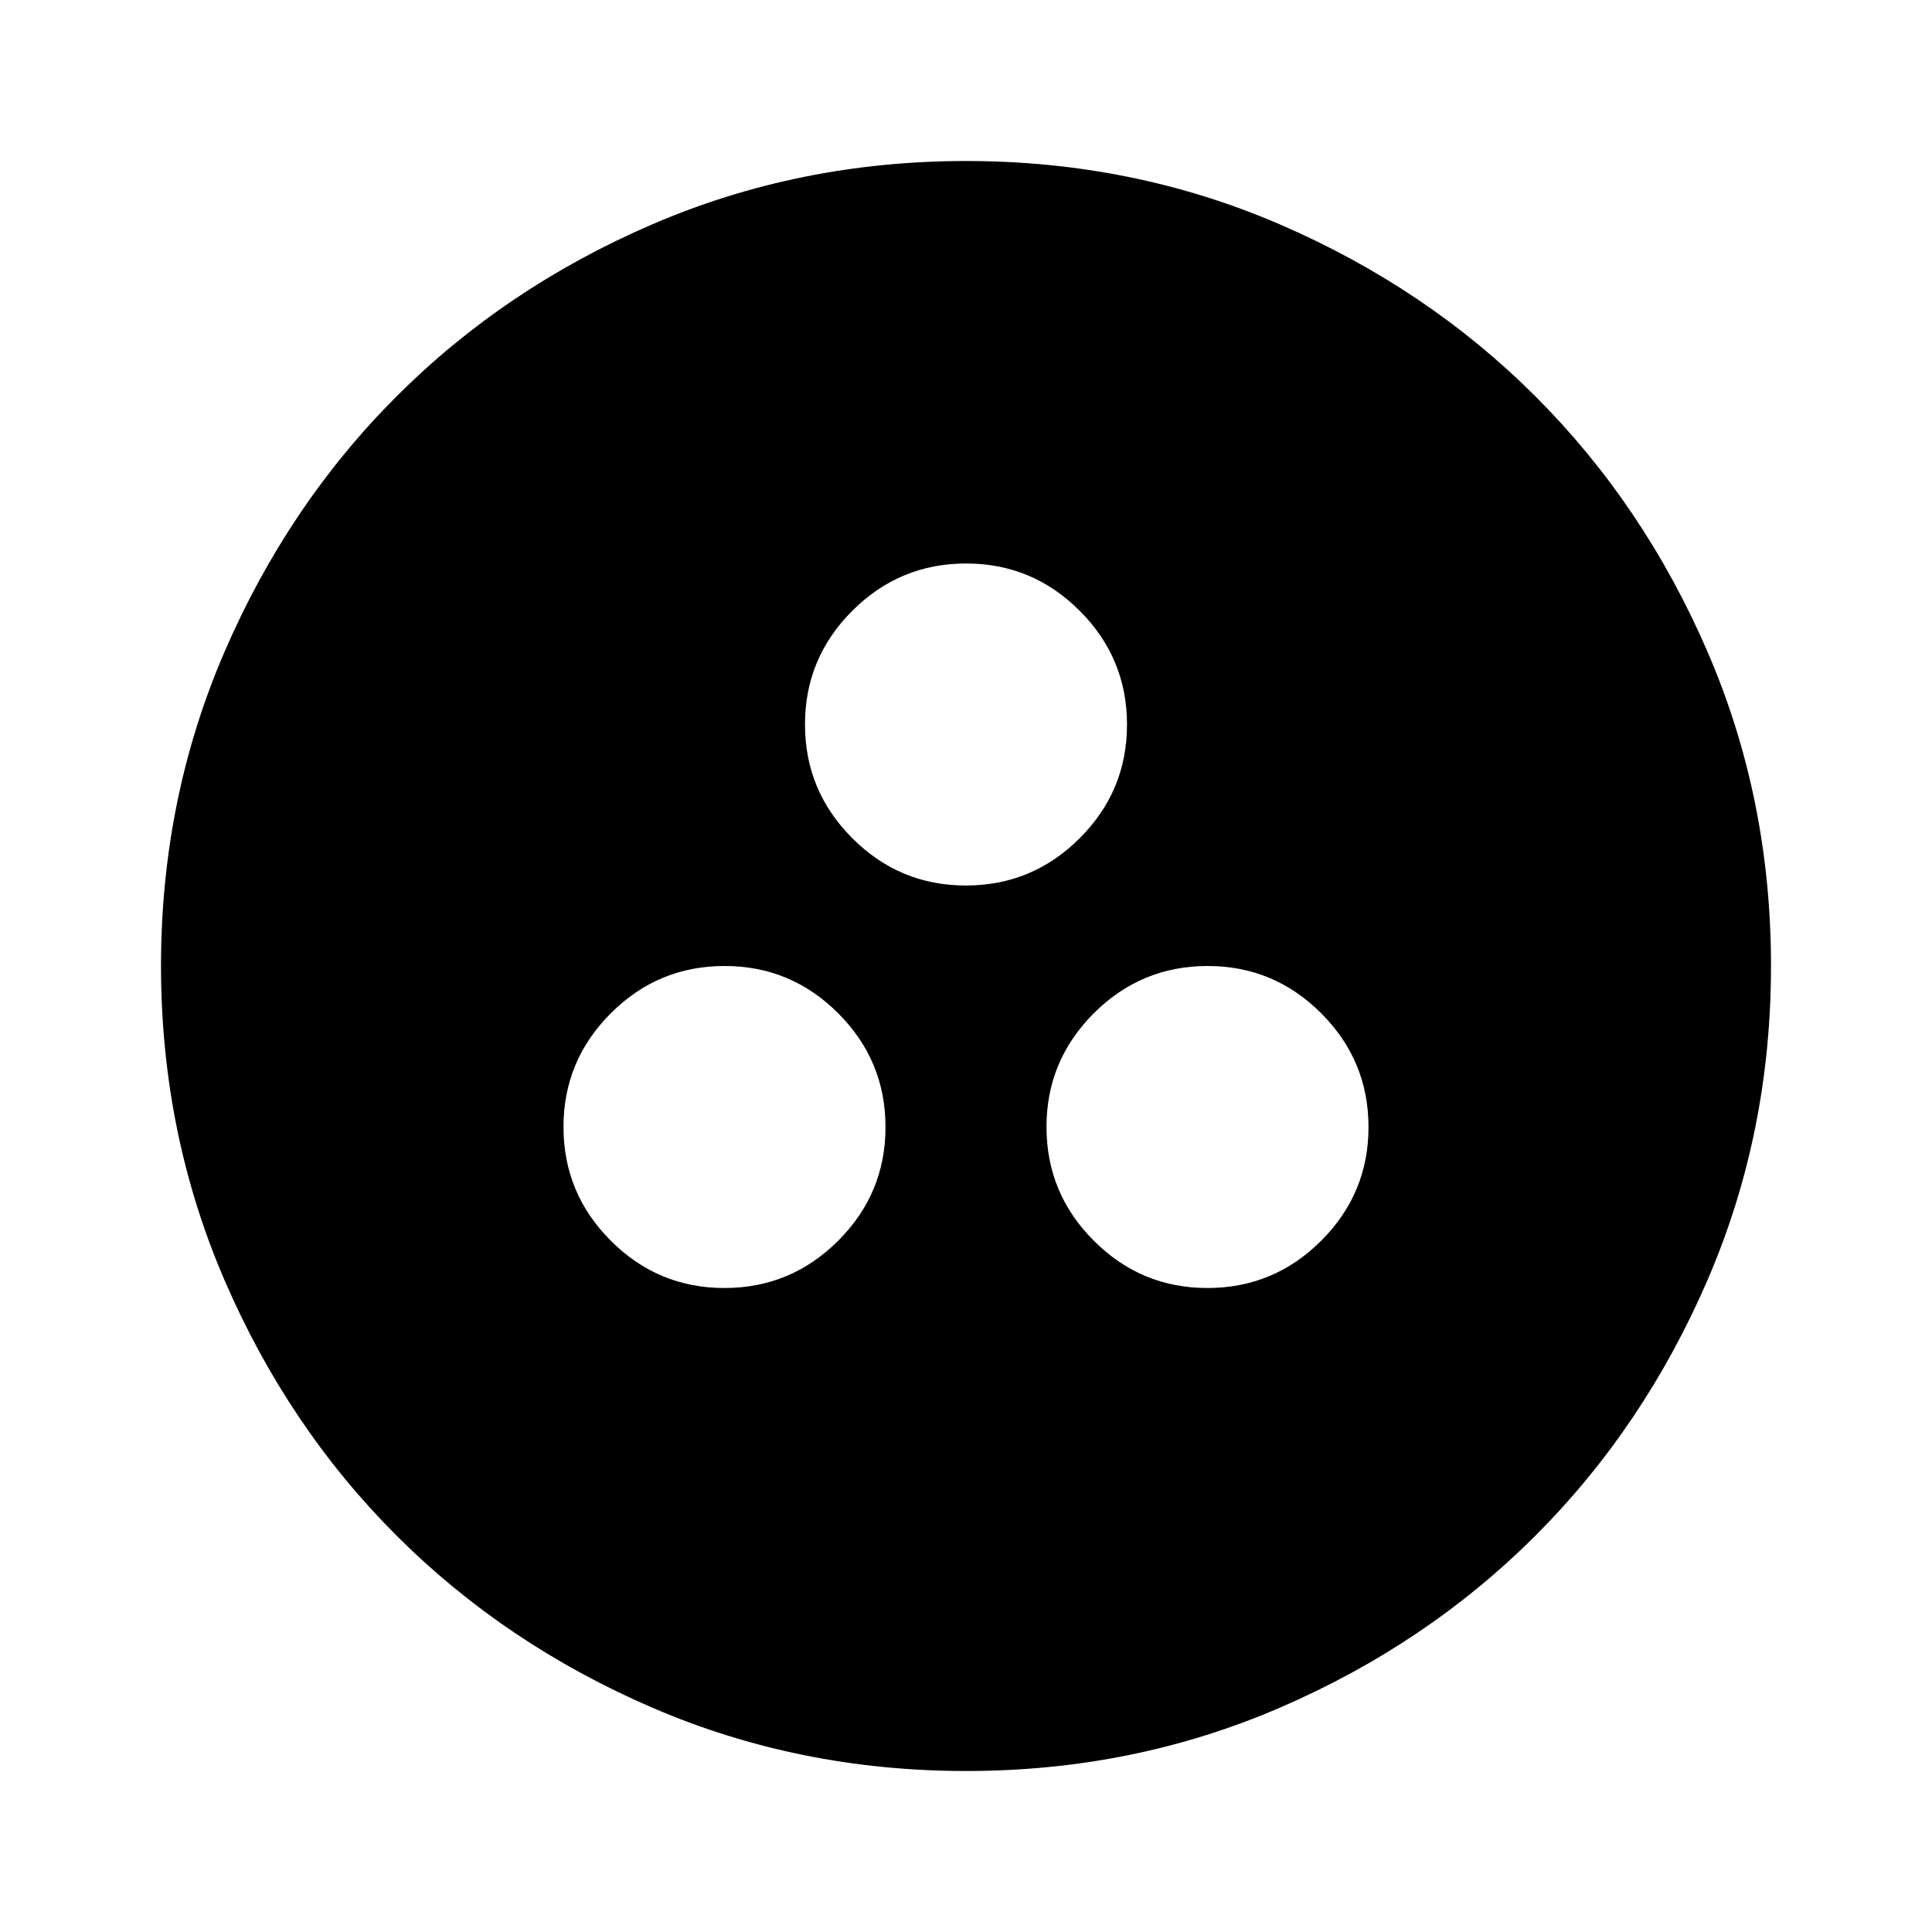 <svg xmlns="http://www.w3.org/2000/svg" width="24" height="24" viewBox="0 0 24 24"><path fill="currentColor" d="M9 16q.825 0 1.413-.588T11 14q0-.825-.588-1.413T9 12q-.825 0-1.413.588T7 14q0 .825.588 1.413T9 16Zm6 0q.825 0 1.413-.588T17 14q0-.825-.588-1.413T15 12q-.825 0-1.413.588T13 14q0 .825.588 1.413T15 16Zm-3-5q.825 0 1.413-.588T14 9q0-.825-.588-1.413T12 7q-.825 0-1.413.588T10 9q0 .825.588 1.413T12 11Zm0 11q-2.075 0-3.9-.788t-3.175-2.137q-1.35-1.35-2.137-3.175T2 12q0-2.075.788-3.9t2.137-3.175q1.35-1.35 3.175-2.137T12 2q2.075 0 3.9.788t3.175 2.137q1.35 1.35 2.138 3.175T22 12q0 2.075-.788 3.9t-2.137 3.175q-1.35 1.35-3.175 2.138T12 22Z"/></svg>